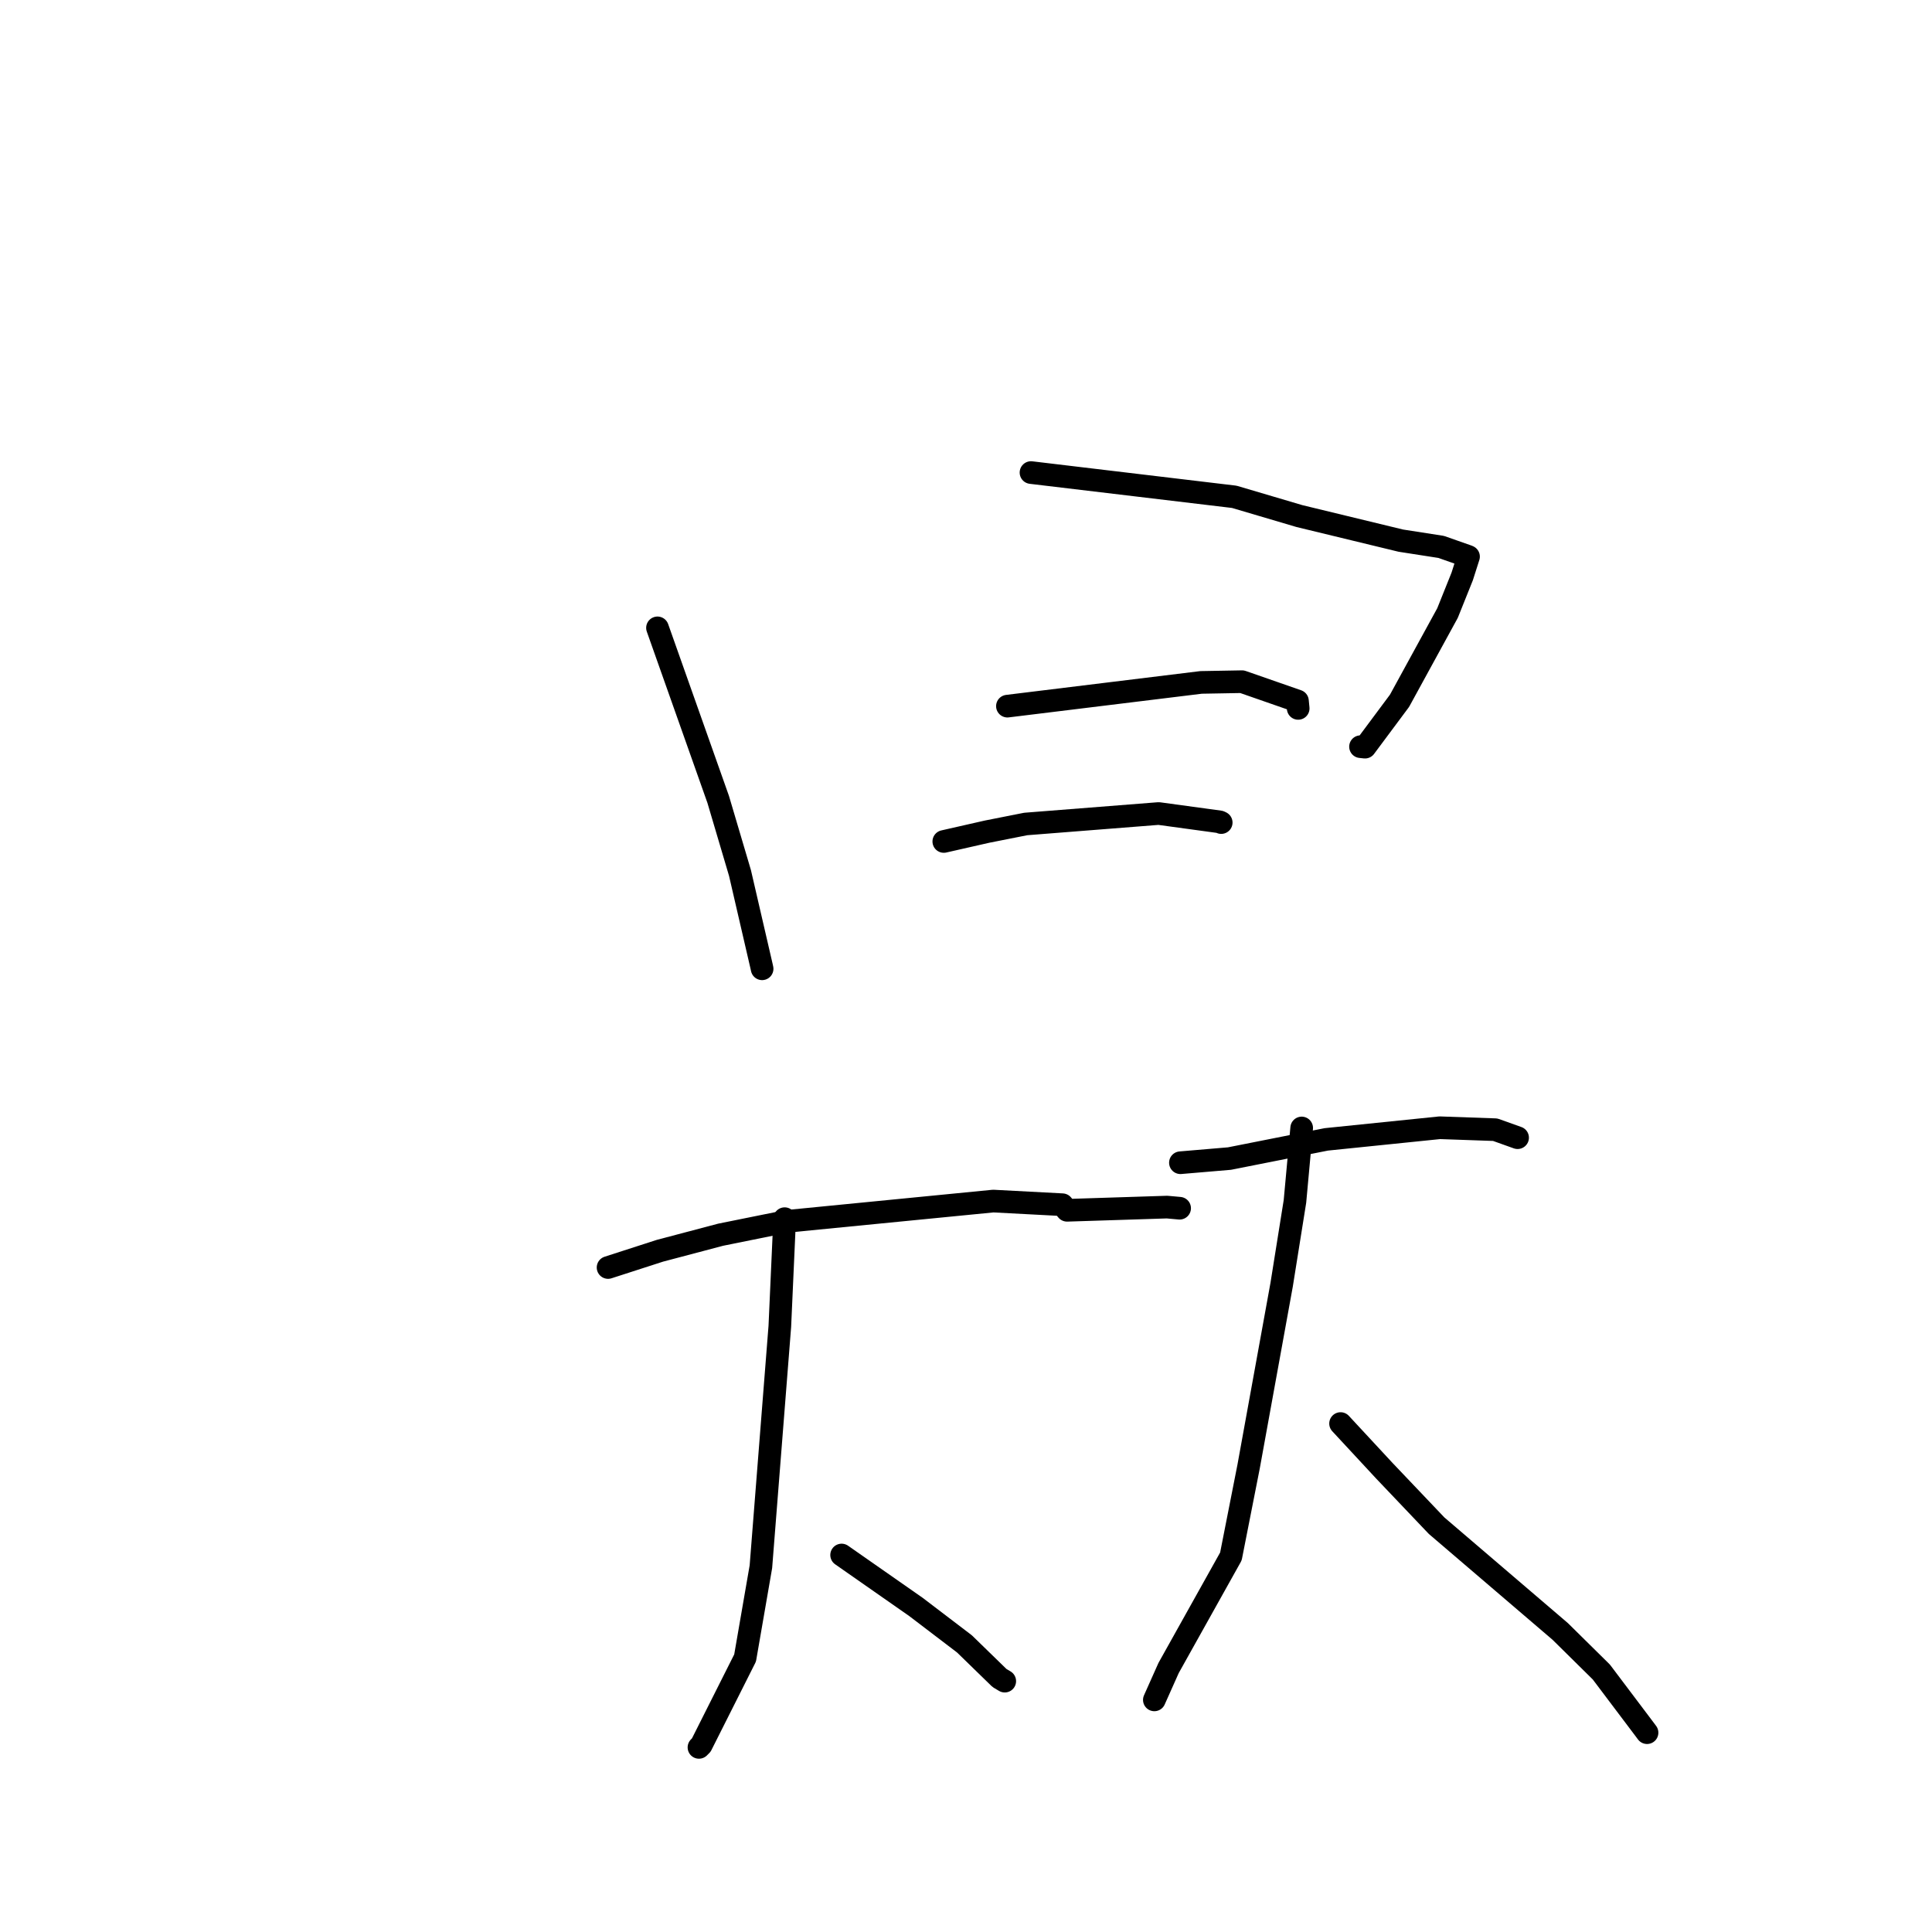 <?xml version="1.0" standalone="no"?>
    <svg width="256" height="256" xmlns="http://www.w3.org/2000/svg" version="1.1">
    <polyline stroke="black" stroke-width="3" stroke-linecap="round" fill="transparent" stroke-linejoin="round" points="87.12 83.195 95.164 105.924 98.052 115.677 100.921 128.078 100.984 128.37 " />
        <polyline stroke="black" stroke-width="3" stroke-linecap="round" fill="transparent" stroke-linejoin="round" points="136.612 62.617 163.547 65.831 172.177 68.382 185.614 71.637 190.964 72.469 194.454 73.695 194.588 73.753 193.749 76.382 191.804 81.231 185.446 92.854 180.869 99.002 180.275 98.939 " />
        <polyline stroke="black" stroke-width="3" stroke-linecap="round" fill="transparent" stroke-linejoin="round" points="133.488 93.568 159.149 90.423 164.579 90.326 171.921 92.884 172.017 93.867 " />
        <polyline stroke="black" stroke-width="3" stroke-linecap="round" fill="transparent" stroke-linejoin="round" points="125.058 111.499 130.787 110.198 135.913 109.183 153.533 107.796 161.626 108.902 161.805 108.989 161.817 108.995 " />
        <polyline stroke="black" stroke-width="3" stroke-linecap="round" fill="transparent" stroke-linejoin="round" points="80.571 167.951 87.436 165.734 95.488 163.606 104.262 161.834 131.611 159.148 140.771 159.631 141.393 160.37 154.637 159.946 156.307 160.097 " />
        <polyline stroke="black" stroke-width="3" stroke-linecap="round" fill="transparent" stroke-linejoin="round" points="103.971 161.48 103.332 175.736 100.824 207.591 98.729 219.691 92.922 231.231 92.616 231.538 " />
        <polyline stroke="black" stroke-width="3" stroke-linecap="round" fill="transparent" stroke-linejoin="round" points="111.518 206.047 121.371 212.93 127.794 217.823 132.438 222.343 133.135 222.76 " />
        <polyline stroke="black" stroke-width="3" stroke-linecap="round" fill="transparent" stroke-linejoin="round" points="156.411 154.067 162.912 153.516 175.738 150.974 190.782 149.433 198.122 149.69 201.069 150.743 201.09 150.75 " />
        <polyline stroke="black" stroke-width="3" stroke-linecap="round" fill="transparent" stroke-linejoin="round" points="172.48 149.462 171.588 159.192 169.825 170.227 165.448 194.322 163.101 206.238 154.845 221.018 153.129 224.86 152.957 225.244 " />
        <polyline stroke="black" stroke-width="3" stroke-linecap="round" fill="transparent" stroke-linejoin="round" points="177.632 188.627 183.43 194.878 190.352 202.156 206.742 216.178 212.186 221.551 217.98 229.235 218.242 229.589 " />
        </svg>